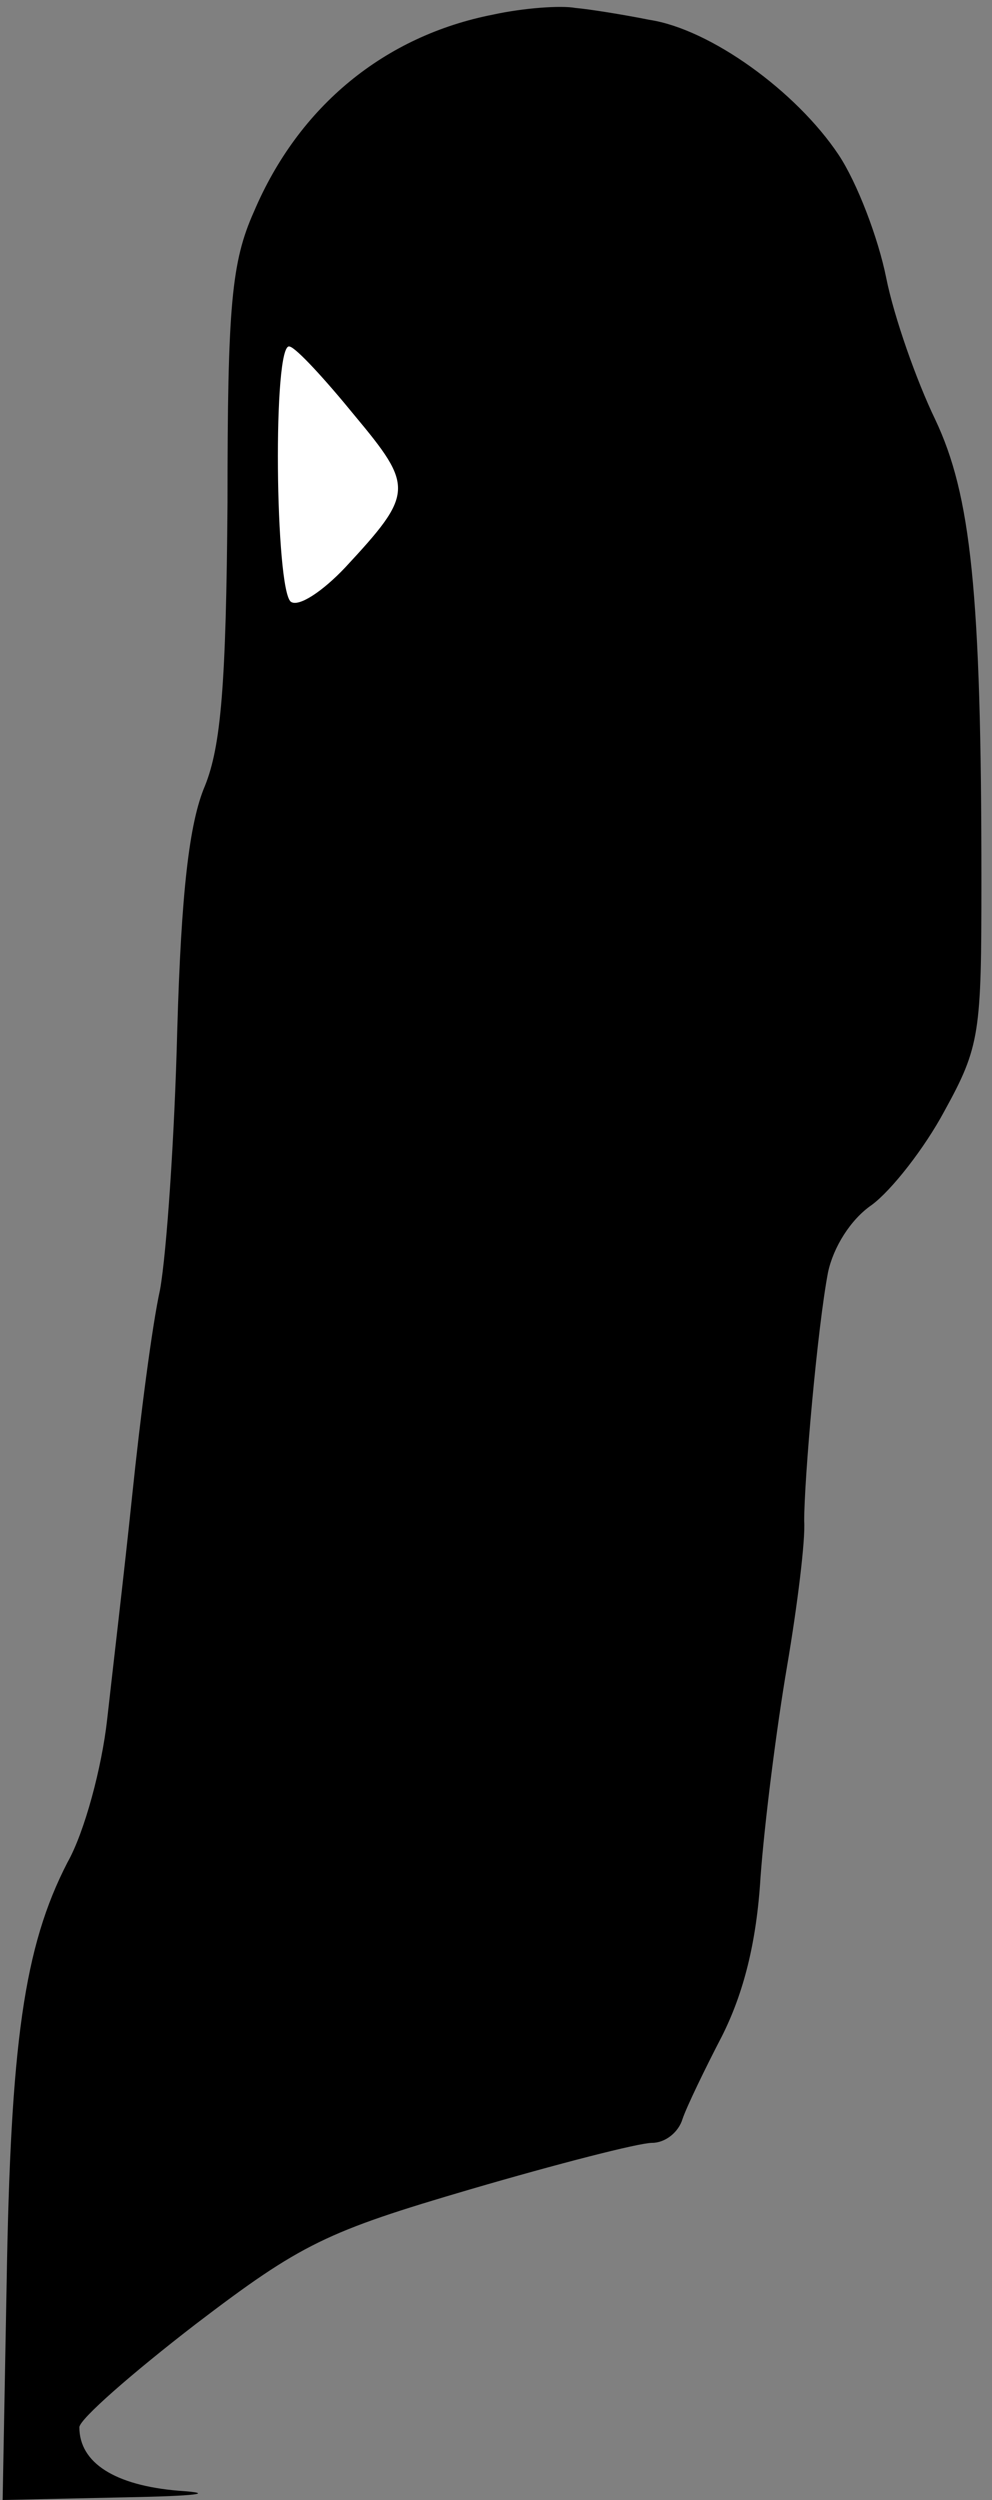 <?xml version="1.0" standalone="no"?>
<!DOCTYPE svg PUBLIC "-//W3C//DTD SVG 20010904//EN"
 "http://www.w3.org/TR/2001/REC-SVG-20010904/DTD/svg10.dtd">
<svg version="1.0" xmlns="http://www.w3.org/2000/svg"
 width="75pt" height="189pt" viewBox="0 0 75 189"
 preserveAspectRatio="xMidYMid meet">
<rect x="0" y="0" width="75" height="189" fill="#808080" stroke="none"/>
<g transform="translate(0,189) scale(0.1,-0.1)"
fill="#000000" stroke="none">
<path fill="#000000" stroke="none" d="M373 1879 c-82 -16 -147 -69 -181 -149
-17 -38 -20 -71 -20 -220 -1 -138 -5 -184 -17 -214 -12 -28 -18 -81 -21 -185
-2 -80 -8 -168 -13 -196 -6 -27 -15 -97 -21 -155 -6 -58 -15 -134 -19 -170 -4
-36 -17 -85 -30 -108 -33 -64 -43 -137 -46 -319 l-3 -163 92 2 c54 1 71 3 41
5 -48 4 -75 21 -75 48 0 6 40 41 88 78 80 61 99 70 208 102 65 19 127 35 137
35 10 0 20 8 23 18 3 9 17 38 30 63 16 32 26 70 29 120 3 41 12 112 20 159 8
47 14 96 13 110 0 32 10 146 18 188 4 19 17 40 33 51 15 11 40 43 55 71 27 49
28 59 28 174 0 219 -8 292 -35 349 -14 29 -31 77 -37 107 -6 30 -22 72 -36 93
-32 48 -97 95 -143 102 -20 4 -45 8 -56 9 -11 2 -39 0 -62 -5z"/>
<path fill="#ffffff" stroke="none" d="M268 1576 c45 -54 45 -59 -7 -115 -17
-18 -35 -30 -41 -26 -12 8 -14 198 -1 193 5 -1 27 -25 49 -52z"/>
</g>
</svg>
